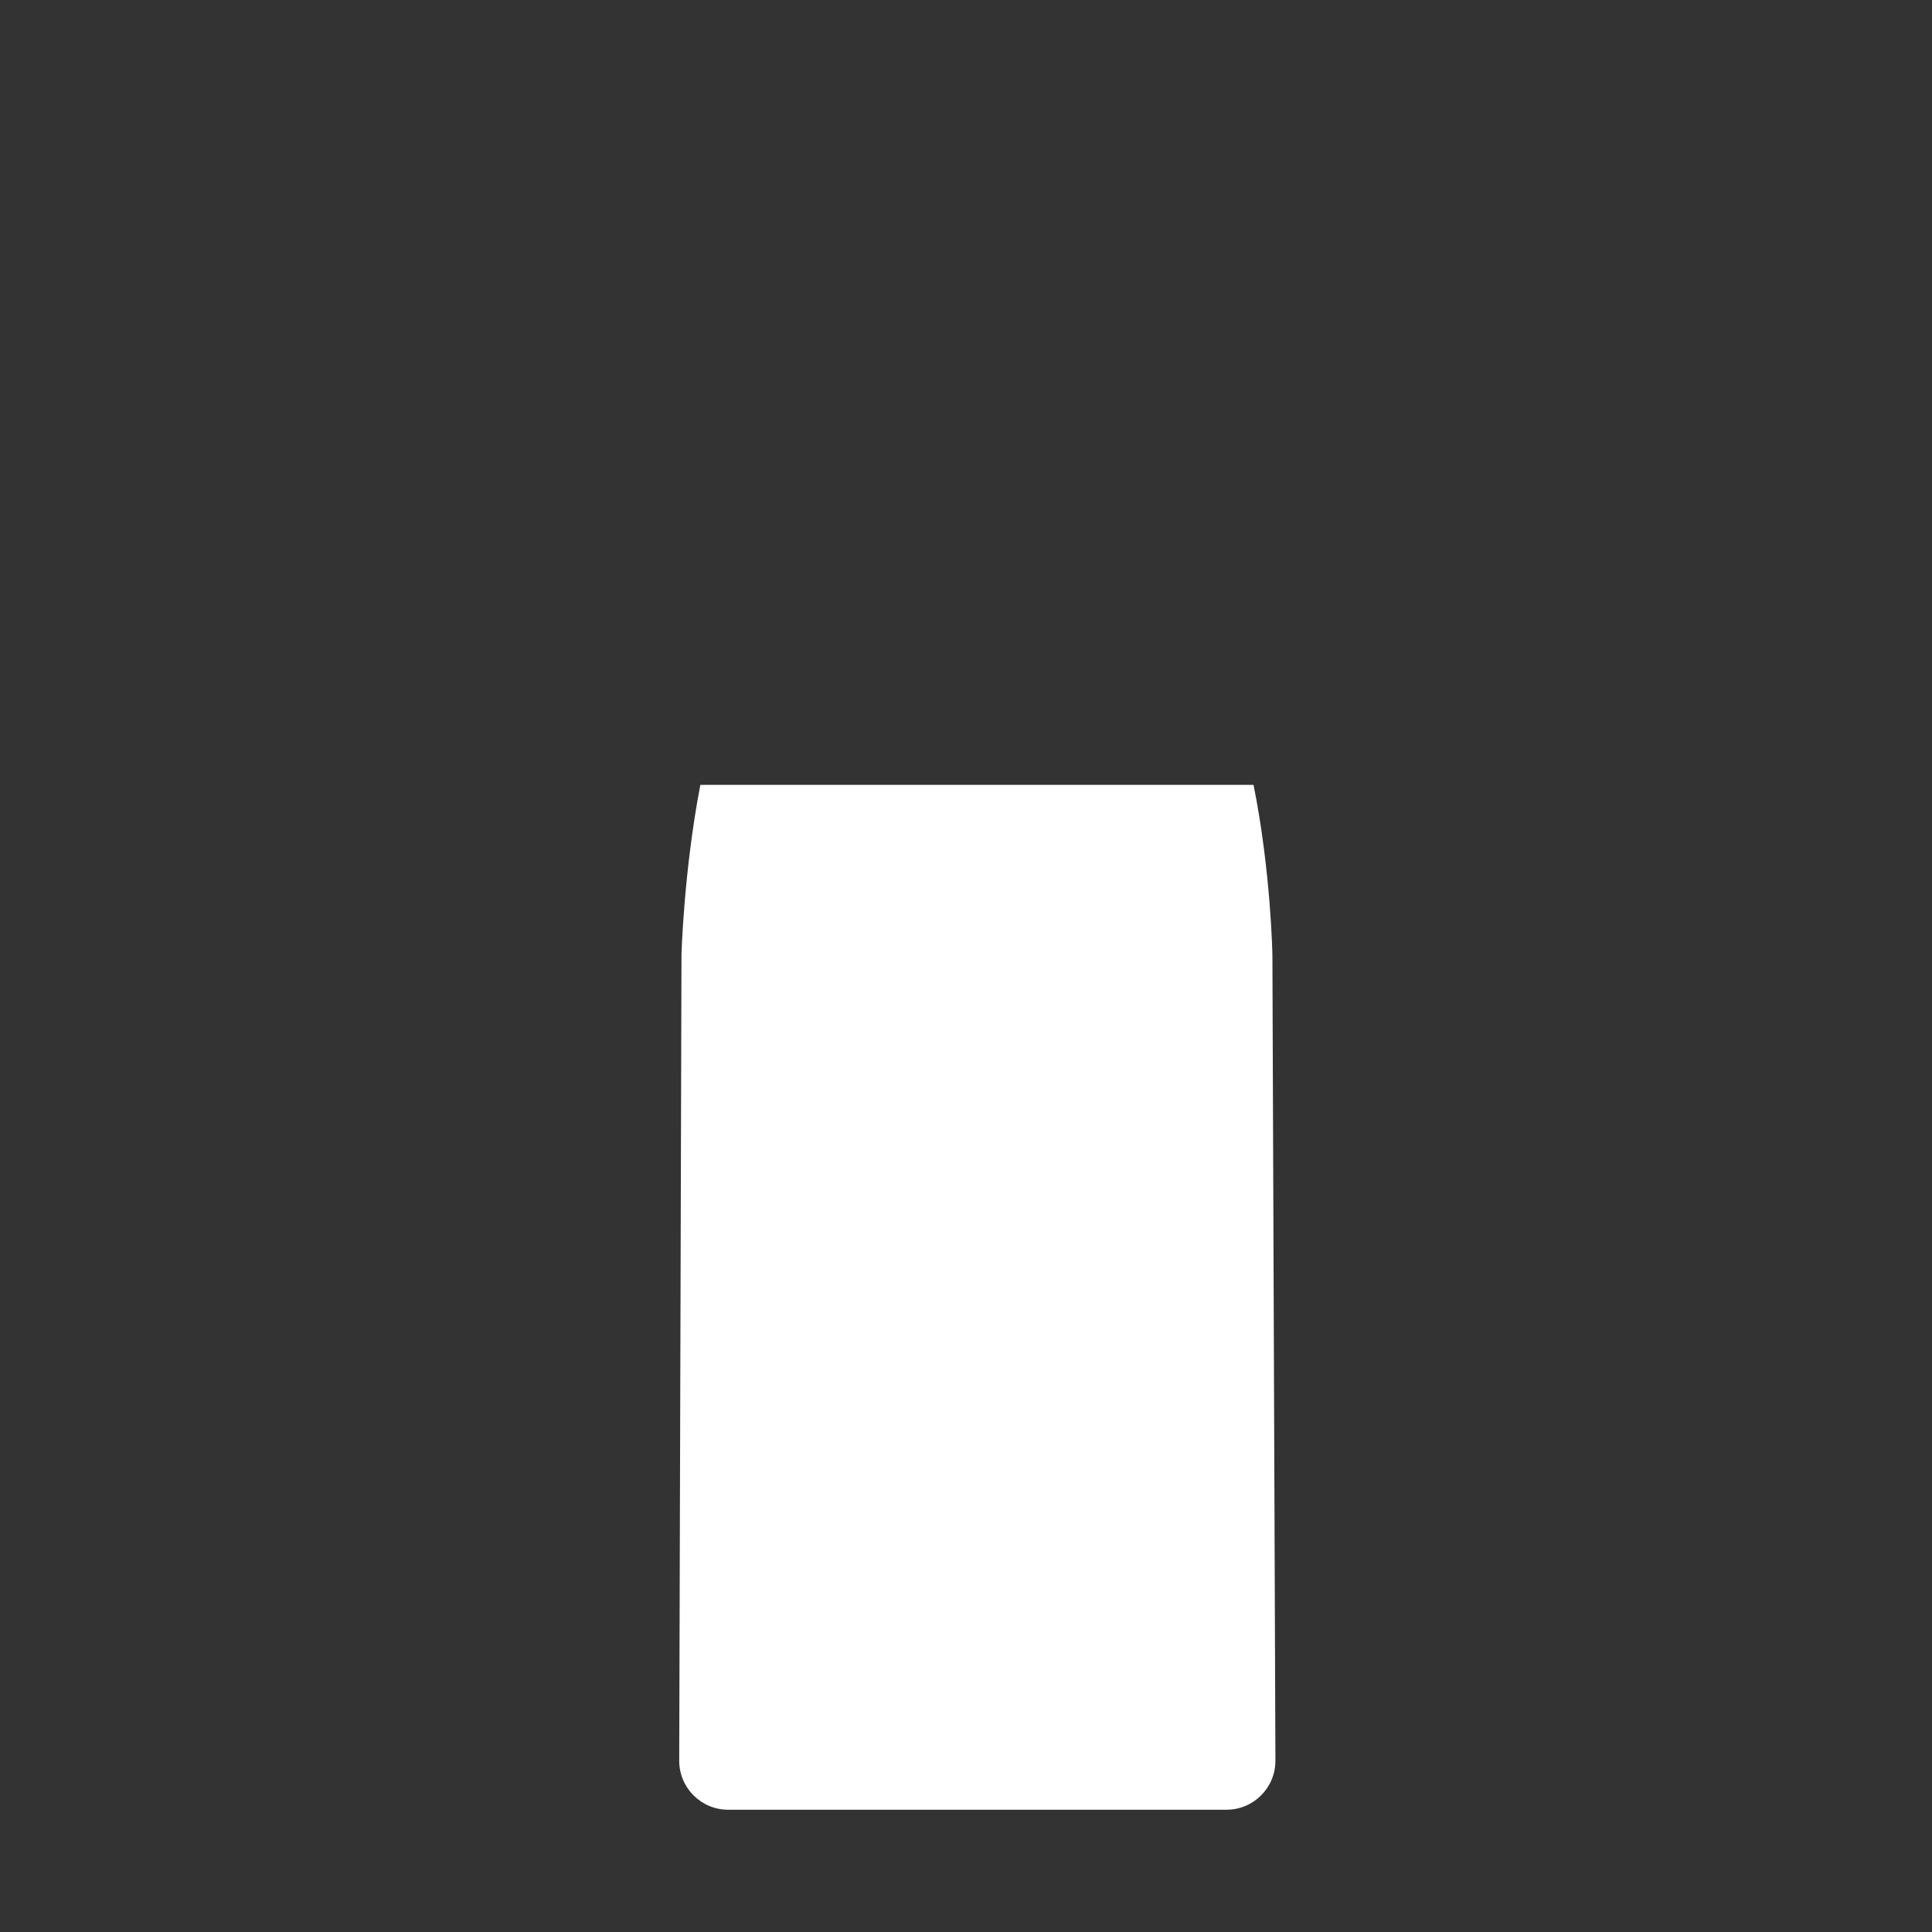 <?xml version="1.0" encoding="utf-8"?>
<!-- Generator: Adobe Illustrator 22.1.0, SVG Export Plug-In . SVG Version: 6.00 Build 0)  -->
<svg version="1.1" id="Layer_1" xmlns="http://www.w3.org/2000/svg" xmlns:xlink="http://www.w3.org/1999/xlink" x="0px" y="0px"
	 viewBox="0 0 256 256" style="enable-background:new 0 0 256 256;" xml:space="preserve">
<rect x="0" y="0" width="256" height="256" fill="#333333" stroke="none"/>
<g style="opacity:0;">
	<path style="fill:#E0FCFA;" d="M166.1,104H92.8c1.4-7,3.5-14.1,6.8-18.9c8.7-12.7,8.9-48.7,8.9-48.7h41.8c0,0,0.3,36,8.9,48.7
		C162.6,89.9,164.7,97,166.1,104z"/>
	<path style="fill:#C2EFEB;" d="M148.8,40h-38.6c-2.4,0-4.3-1.9-4.3-4.3V25c0-2.4,1.9-4.3,4.3-4.3h38.6c2.4,0,4.3,1.9,4.3,4.3v10.7
		C153.1,38.1,151.2,40,148.8,40z"/>
	
		<line style="fill:none;stroke:#C2EFEB;stroke-width:5;stroke-linecap:round;stroke-linejoin:round;stroke-miterlimit:10;" x1="105.9" y1="66.6" x2="153.1" y2="66.6"/>
</g>
<g>
	<path style="fill:#FFFFFF;" d="M169,233.3c0,3.6-2.9,6.5-6.5,6.5H96.5c-3.6,0-6.5-2.9-6.5-6.5l0.3-106.8c0,0,0.3-11.1,2.5-22.5
		h73.3c2.3,11.4,2.5,22.5,2.5,22.5L169,233.3z"/>
</g>
</svg>
